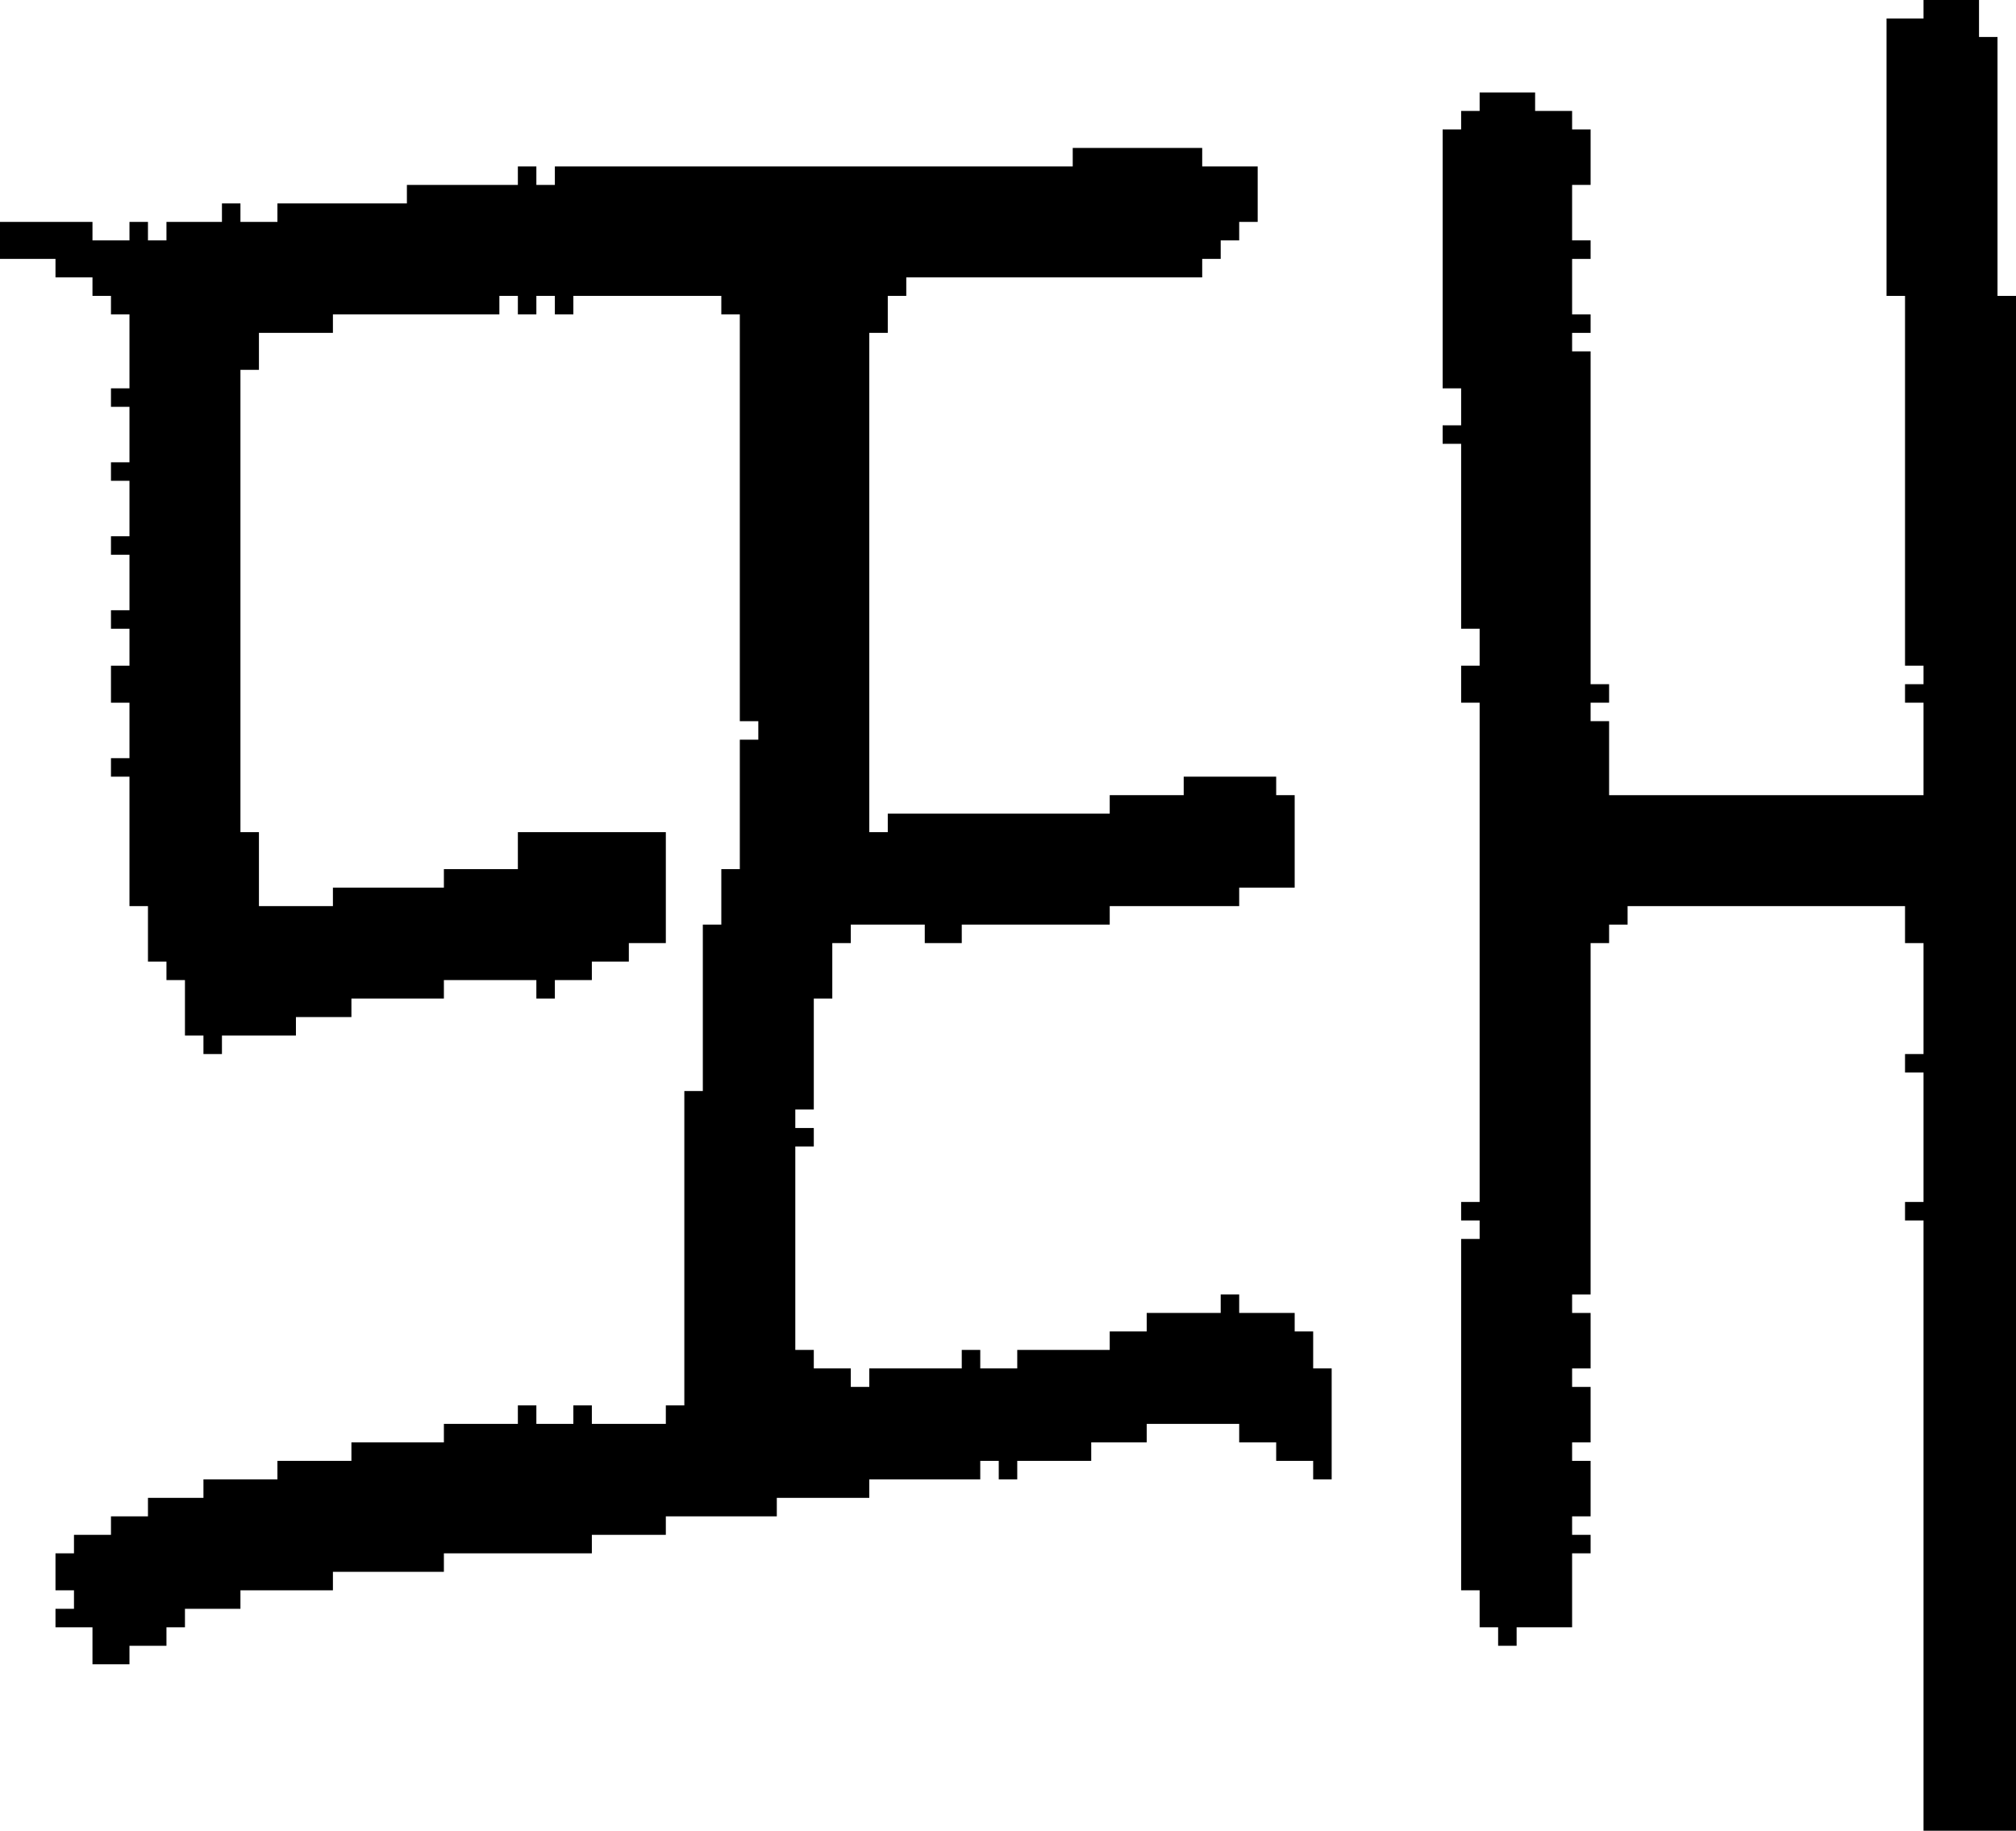 <?xml version="1.0" encoding="UTF-8" standalone="no"?>
<!DOCTYPE svg PUBLIC "-//W3C//DTD SVG 1.1//EN" 
  "http://www.w3.org/Graphics/SVG/1.1/DTD/svg11.dtd">
<svg width="109" height="99"
     xmlns="http://www.w3.org/2000/svg" version="1.1">
 <path d="  M 13,12  L 13,11  L 12,11  L 12,12  L 9,12  L 9,13  L 8,13  L 8,12  L 7,12  L 7,13  L 5,13  L 5,12  L 0,12  L 0,14  L 3,14  L 3,15  L 5,15  L 5,16  L 6,16  L 6,17  L 7,17  L 7,21  L 6,21  L 6,22  L 7,22  L 7,25  L 6,25  L 6,26  L 7,26  L 7,29  L 6,29  L 6,30  L 7,30  L 7,33  L 6,33  L 6,34  L 7,34  L 7,36  L 6,36  L 6,38  L 7,38  L 7,41  L 6,41  L 6,42  L 7,42  L 7,49  L 8,49  L 8,52  L 9,52  L 9,53  L 10,53  L 10,56  L 11,56  L 11,57  L 12,57  L 12,56  L 16,56  L 16,55  L 19,55  L 19,54  L 24,54  L 24,53  L 29,53  L 29,54  L 30,54  L 30,53  L 32,53  L 32,52  L 34,52  L 34,51  L 36,51  L 36,45  L 28,45  L 28,47  L 24,47  L 24,48  L 18,48  L 18,49  L 14,49  L 14,45  L 13,45  L 13,20  L 14,20  L 14,18  L 18,18  L 18,17  L 27,17  L 27,16  L 28,16  L 28,17  L 29,17  L 29,16  L 30,16  L 30,17  L 31,17  L 31,16  L 39,16  L 39,17  L 40,17  L 40,39  L 41,39  L 41,40  L 40,40  L 40,47  L 39,47  L 39,50  L 38,50  L 38,59  L 37,59  L 37,76  L 36,76  L 36,77  L 32,77  L 32,76  L 31,76  L 31,77  L 29,77  L 29,76  L 28,76  L 28,77  L 24,77  L 24,78  L 19,78  L 19,79  L 15,79  L 15,80  L 11,80  L 11,81  L 8,81  L 8,82  L 6,82  L 6,83  L 4,83  L 4,84  L 3,84  L 3,86  L 4,86  L 4,87  L 3,87  L 3,88  L 5,88  L 5,90  L 7,90  L 7,89  L 9,89  L 9,88  L 10,88  L 10,87  L 13,87  L 13,86  L 18,86  L 18,85  L 24,85  L 24,84  L 32,84  L 32,83  L 36,83  L 36,82  L 42,82  L 42,81  L 47,81  L 47,80  L 53,80  L 53,79  L 54,79  L 54,80  L 55,80  L 55,79  L 59,79  L 59,78  L 62,78  L 62,77  L 67,77  L 67,78  L 69,78  L 69,79  L 71,79  L 71,80  L 72,80  L 72,74  L 71,74  L 71,72  L 70,72  L 70,71  L 67,71  L 67,70  L 66,70  L 66,71  L 62,71  L 62,72  L 60,72  L 60,73  L 55,73  L 55,74  L 53,74  L 53,73  L 52,73  L 52,74  L 47,74  L 47,75  L 46,75  L 46,74  L 44,74  L 44,73  L 43,73  L 43,62  L 44,62  L 44,61  L 43,61  L 43,60  L 44,60  L 44,54  L 45,54  L 45,51  L 46,51  L 46,50  L 50,50  L 50,51  L 52,51  L 52,50  L 60,50  L 60,49  L 67,49  L 67,48  L 70,48  L 70,43  L 69,43  L 69,42  L 64,42  L 64,43  L 60,43  L 60,44  L 48,44  L 48,45  L 47,45  L 47,18  L 48,18  L 48,16  L 49,16  L 49,15  L 65,15  L 65,14  L 66,14  L 66,13  L 67,13  L 67,12  L 68,12  L 68,9  L 65,9  L 65,8  L 58,8  L 58,9  L 30,9  L 30,10  L 29,10  L 29,9  L 28,9  L 28,10  L 22,10  L 22,11  L 15,11  L 15,12  Z  " style="fill:rgb(0, 0, 0); fill-opacity:1.000; stroke:none;" />
 <path d="  M 103,16  L 103,36  L 104,36  L 104,37  L 103,37  L 103,38  L 104,38  L 104,43  L 87,43  L 87,39  L 86,39  L 86,38  L 87,38  L 87,37  L 86,37  L 86,19  L 85,19  L 85,18  L 86,18  L 86,17  L 85,17  L 85,14  L 86,14  L 86,13  L 85,13  L 85,10  L 86,10  L 86,7  L 85,7  L 85,6  L 83,6  L 83,5  L 80,5  L 80,6  L 79,6  L 79,7  L 78,7  L 78,21  L 79,21  L 79,23  L 78,23  L 78,24  L 79,24  L 79,34  L 80,34  L 80,36  L 79,36  L 79,38  L 80,38  L 80,65  L 79,65  L 79,66  L 80,66  L 80,67  L 79,67  L 79,86  L 80,86  L 80,88  L 81,88  L 81,89  L 82,89  L 82,88  L 85,88  L 85,84  L 86,84  L 86,83  L 85,83  L 85,82  L 86,82  L 86,79  L 85,79  L 85,78  L 86,78  L 86,75  L 85,75  L 85,74  L 86,74  L 86,71  L 85,71  L 85,70  L 86,70  L 86,51  L 87,51  L 87,50  L 88,50  L 88,49  L 103,49  L 103,51  L 104,51  L 104,57  L 103,57  L 103,58  L 104,58  L 104,65  L 103,65  L 103,66  L 104,66  L 104,99  L 109,99  L 109,16  L 108,16  L 108,2  L 107,2  L 107,0  L 104,0  L 104,1  L 102,1  L 102,16  Z  " style="fill:rgb(0, 0, 0); fill-opacity:1.000; stroke:none;" />
</svg>
